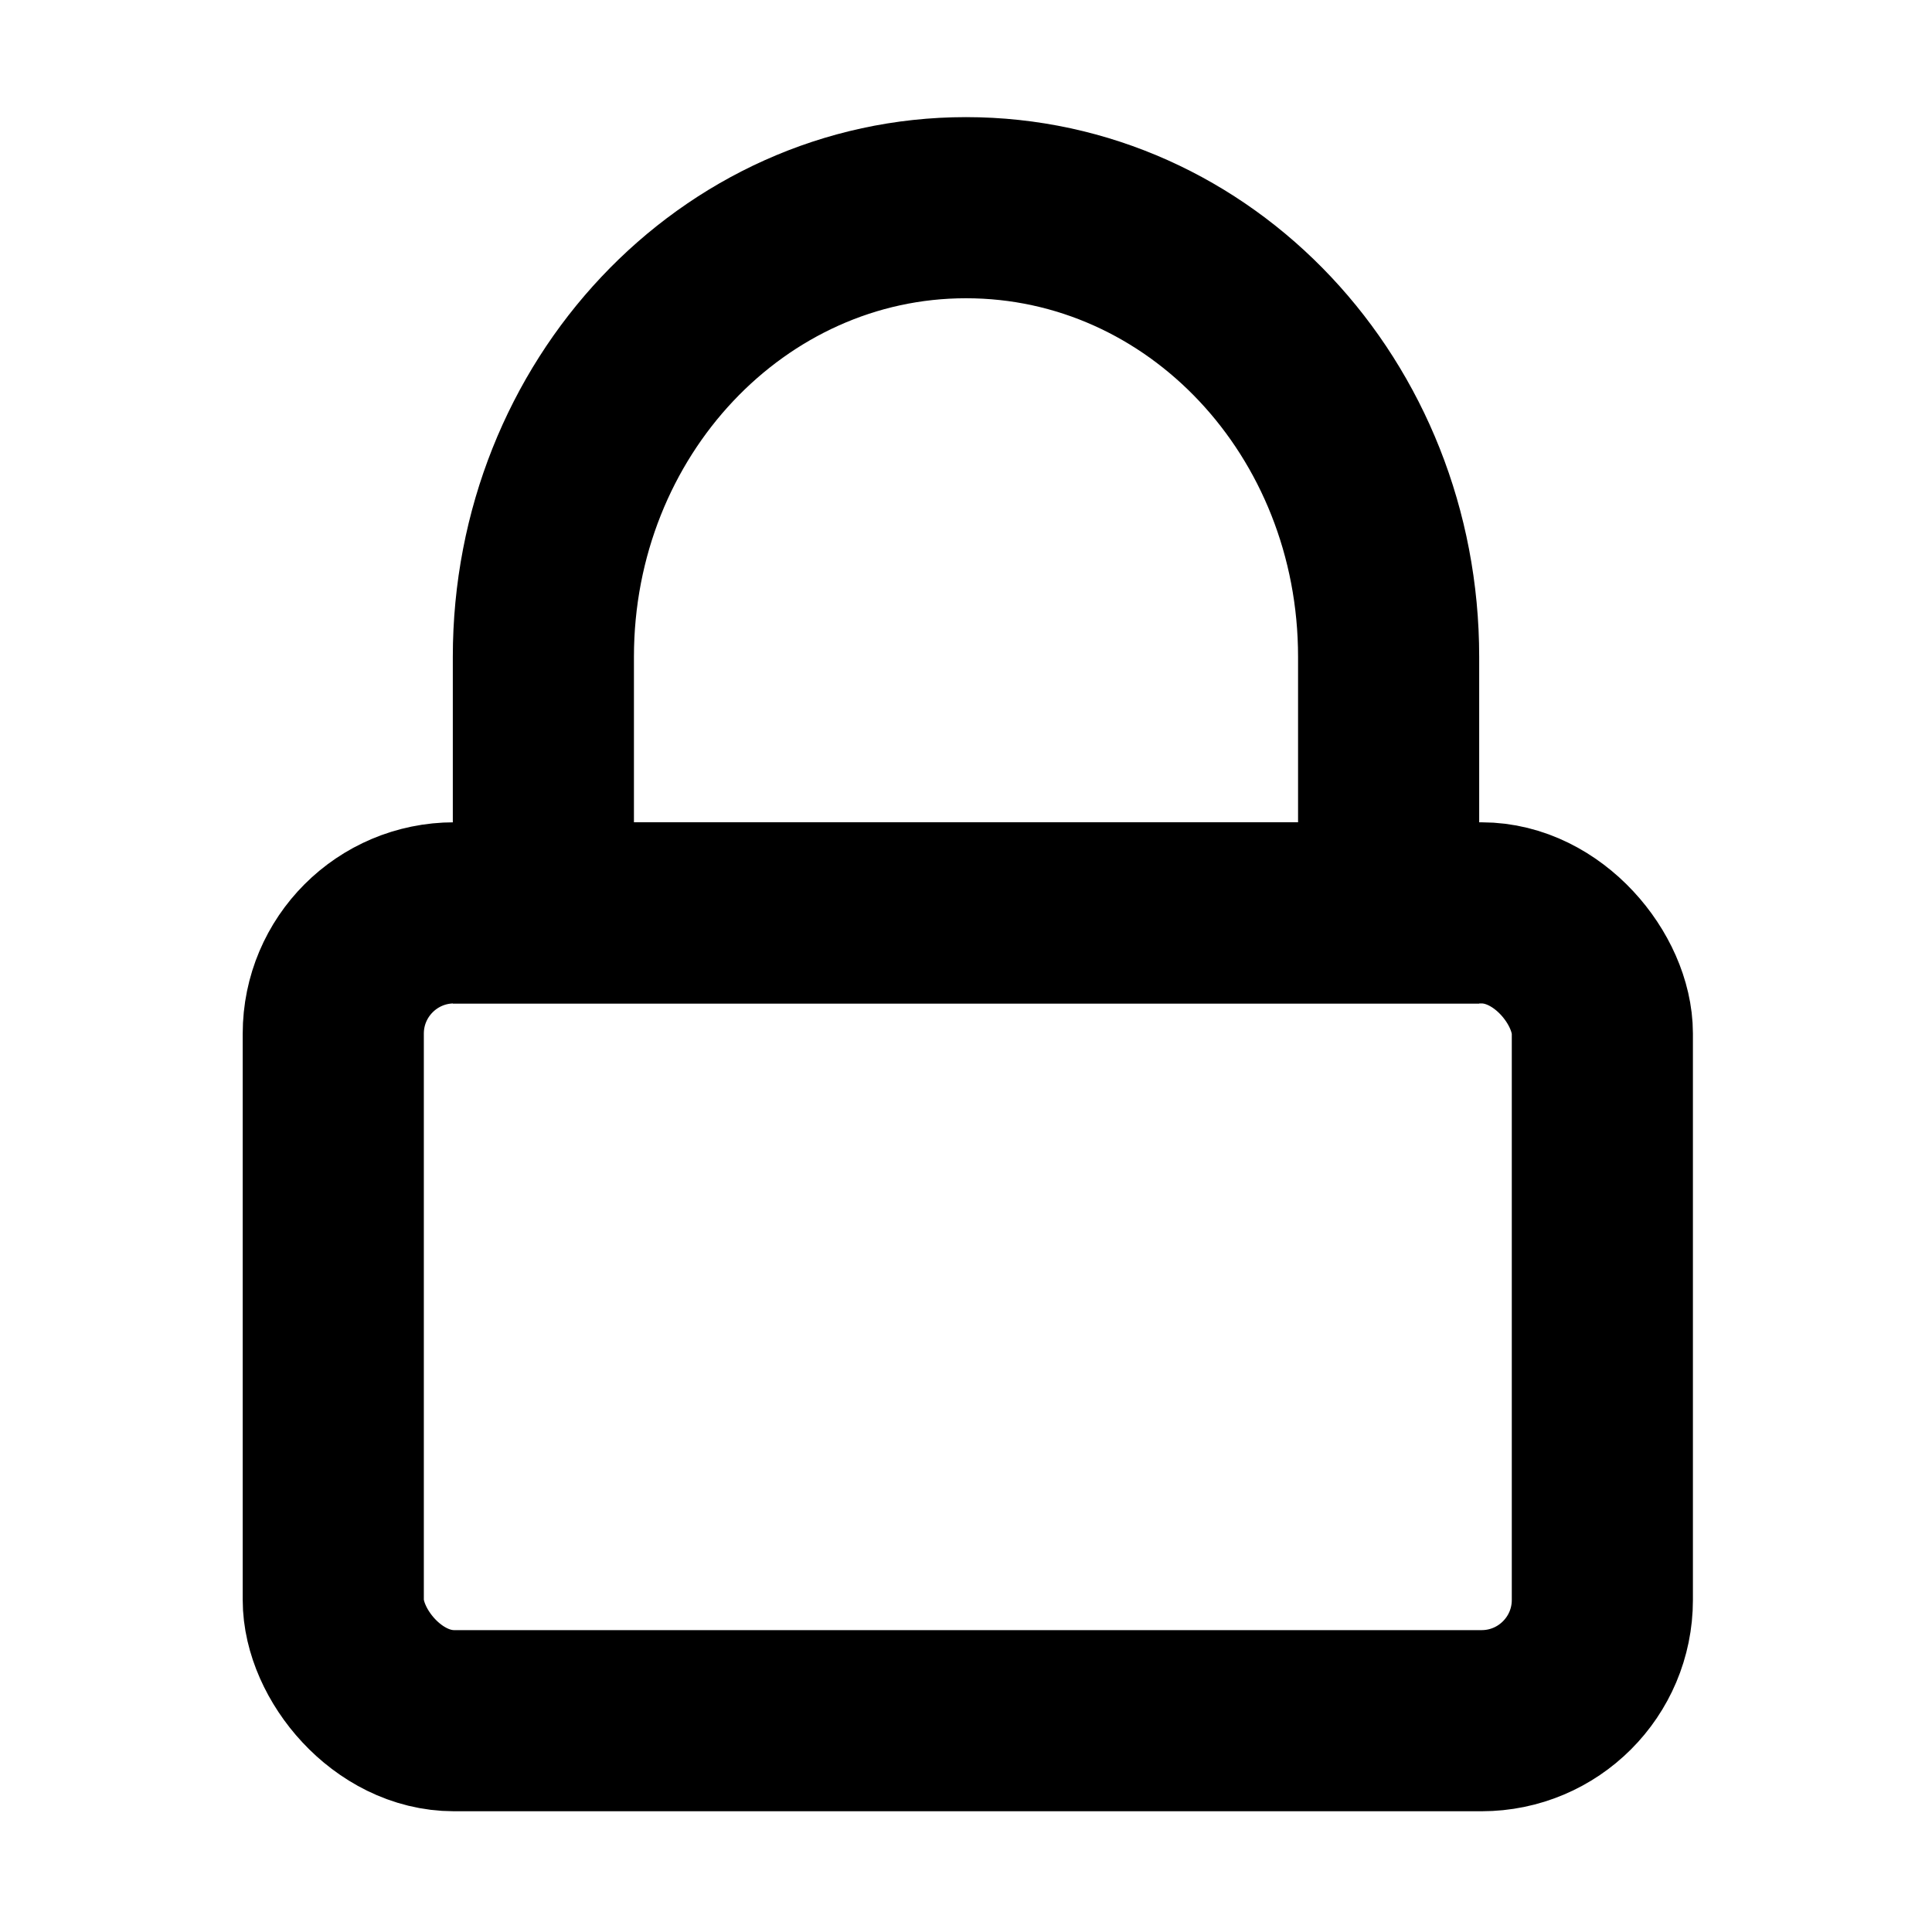 <?xml version="1.0" encoding="UTF-8"?>
<!DOCTYPE svg PUBLIC "-//W3C//DTD SVG 1.1//EN" "http://www.w3.org/Graphics/SVG/1.1/DTD/svg11.dtd">
<svg version="1.1" xmlns="http://www.w3.org/2000/svg" xmlns:xlink="http://www.w3.org/1999/xlink" width="16" height="16"  xml:space="preserve" id="_OLSKSharedLock">
    <!-- Generated by PaintCode (www.paintcodeapp.com) -->
    <g id="_OLSKSharedLock-group">
        <rect id="_OLSKSharedLock-rectangle" stroke="rgb(0, 0, 0)" stroke-width="1.5" fill="none" x="2.76" y="7.56" width="10.51" height="6.69" rx="1" />
        <path id="_OLSKSharedLock-rectangle2" stroke="rgb(0, 0, 0)" stroke-width="1.5" stroke-miterlimit="10" fill="none" d="M 8,1.72 L 8,1.72 8,1.72 8,1.72 C 9.94,1.72 11.5,3.38 11.5,5.44 L 11.5,5.44 11.5,5.44 11.5,5.7 11.5,7.56 4.5,7.56 4.5,5.7 C 4.5,5.44 4.5,5.44 4.5,5.44 L 4.5,5.44 C 4.5,3.38 6.07,1.72 8,1.72 L 8,1.72 8,1.72 Z M 8,1.72" />
    </g>
</svg>
